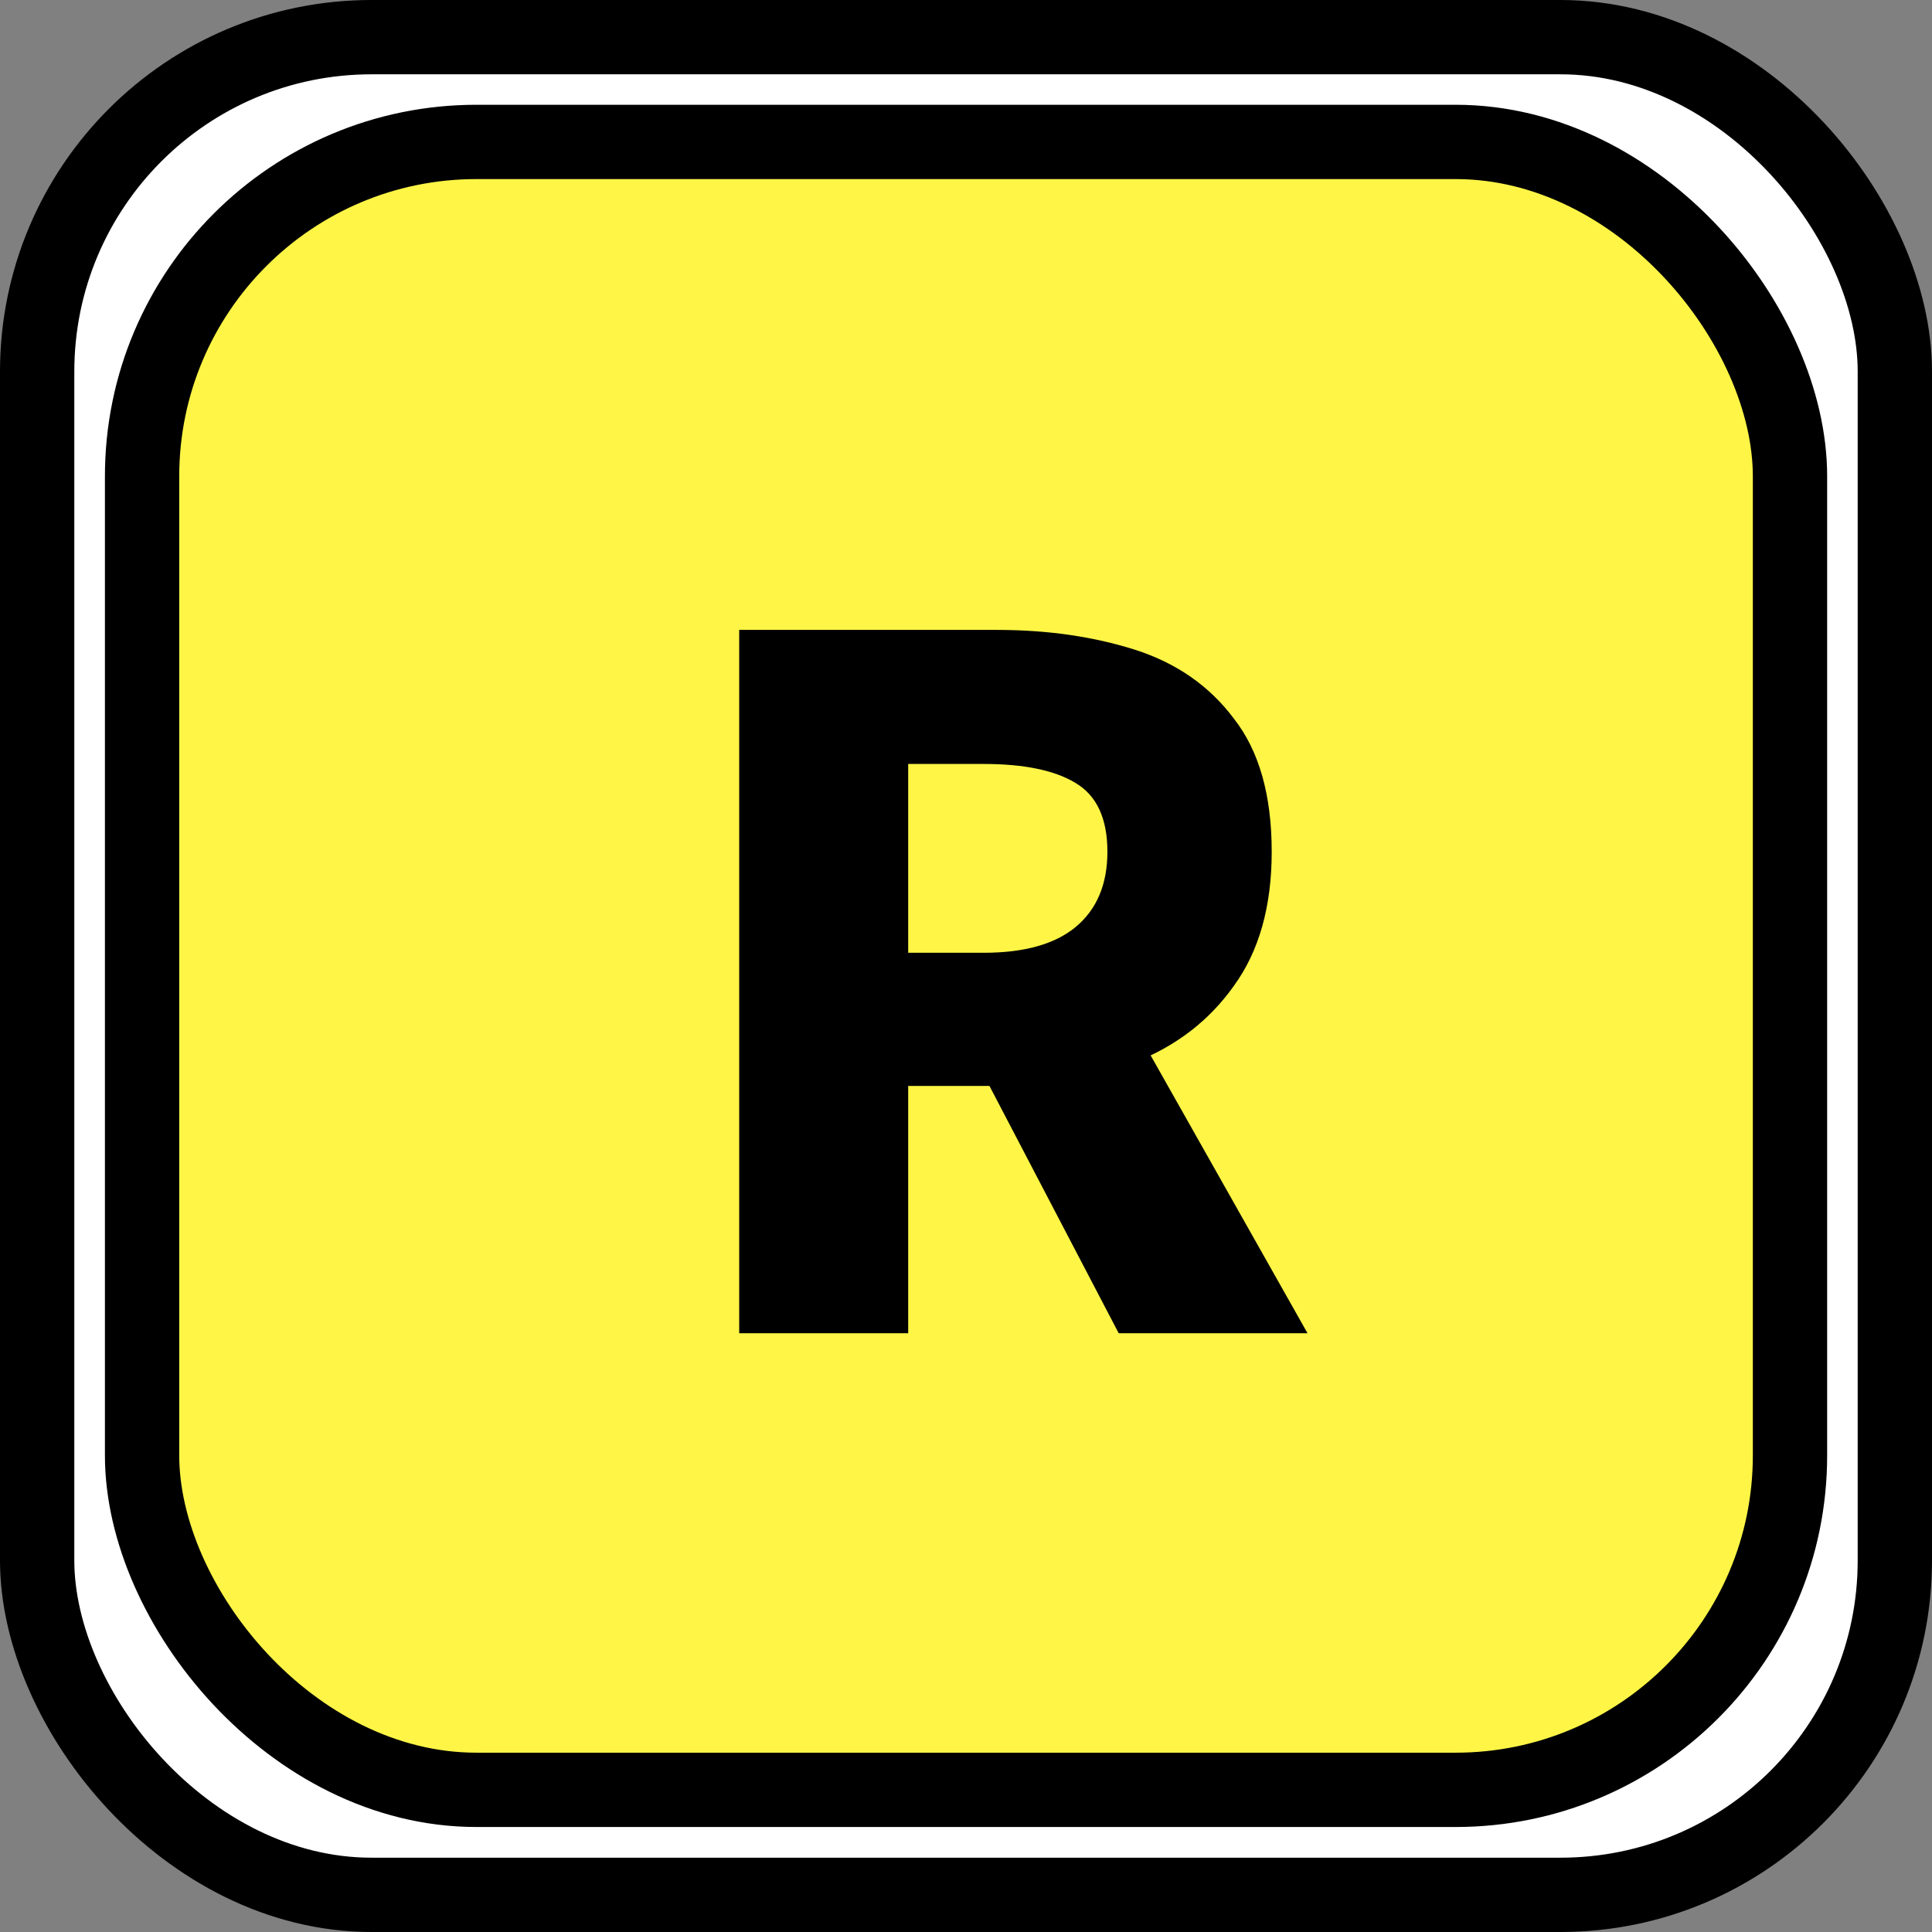 <svg width="26" height="26" viewBox="0 0 26 26" fill="none" xmlns="http://www.w3.org/2000/svg">
<rect x="0" y="0" width="26" height="26" fill="#808080" stroke="none"/>
<rect x="0.5" y="0.5" width="25" height="25" rx="4.5" fill="white" stroke="black"/>
<rect x="1.912" y="1.91" width="22.177" height="22.177" rx="4.5" fill="#FEF546" stroke="black"/>
<path d="M9.948 17.942V8.477H13.416C14.094 8.477 14.712 8.566 15.271 8.743C15.83 8.921 16.275 9.23 16.605 9.671C16.944 10.103 17.114 10.7 17.114 11.462C17.114 12.199 16.944 12.801 16.605 13.267C16.275 13.733 15.83 14.076 15.271 14.296C14.712 14.508 14.094 14.614 13.416 14.614H12.222V17.942H9.948ZM12.222 12.822H13.238C13.78 12.822 14.191 12.708 14.471 12.479C14.759 12.242 14.903 11.903 14.903 11.462C14.903 11.014 14.759 10.704 14.471 10.535C14.191 10.366 13.78 10.281 13.238 10.281H12.222V12.822ZM15.055 17.942L13.01 14.029L14.547 12.542L17.596 17.942H15.055Z" fill="black"/>
</svg>
